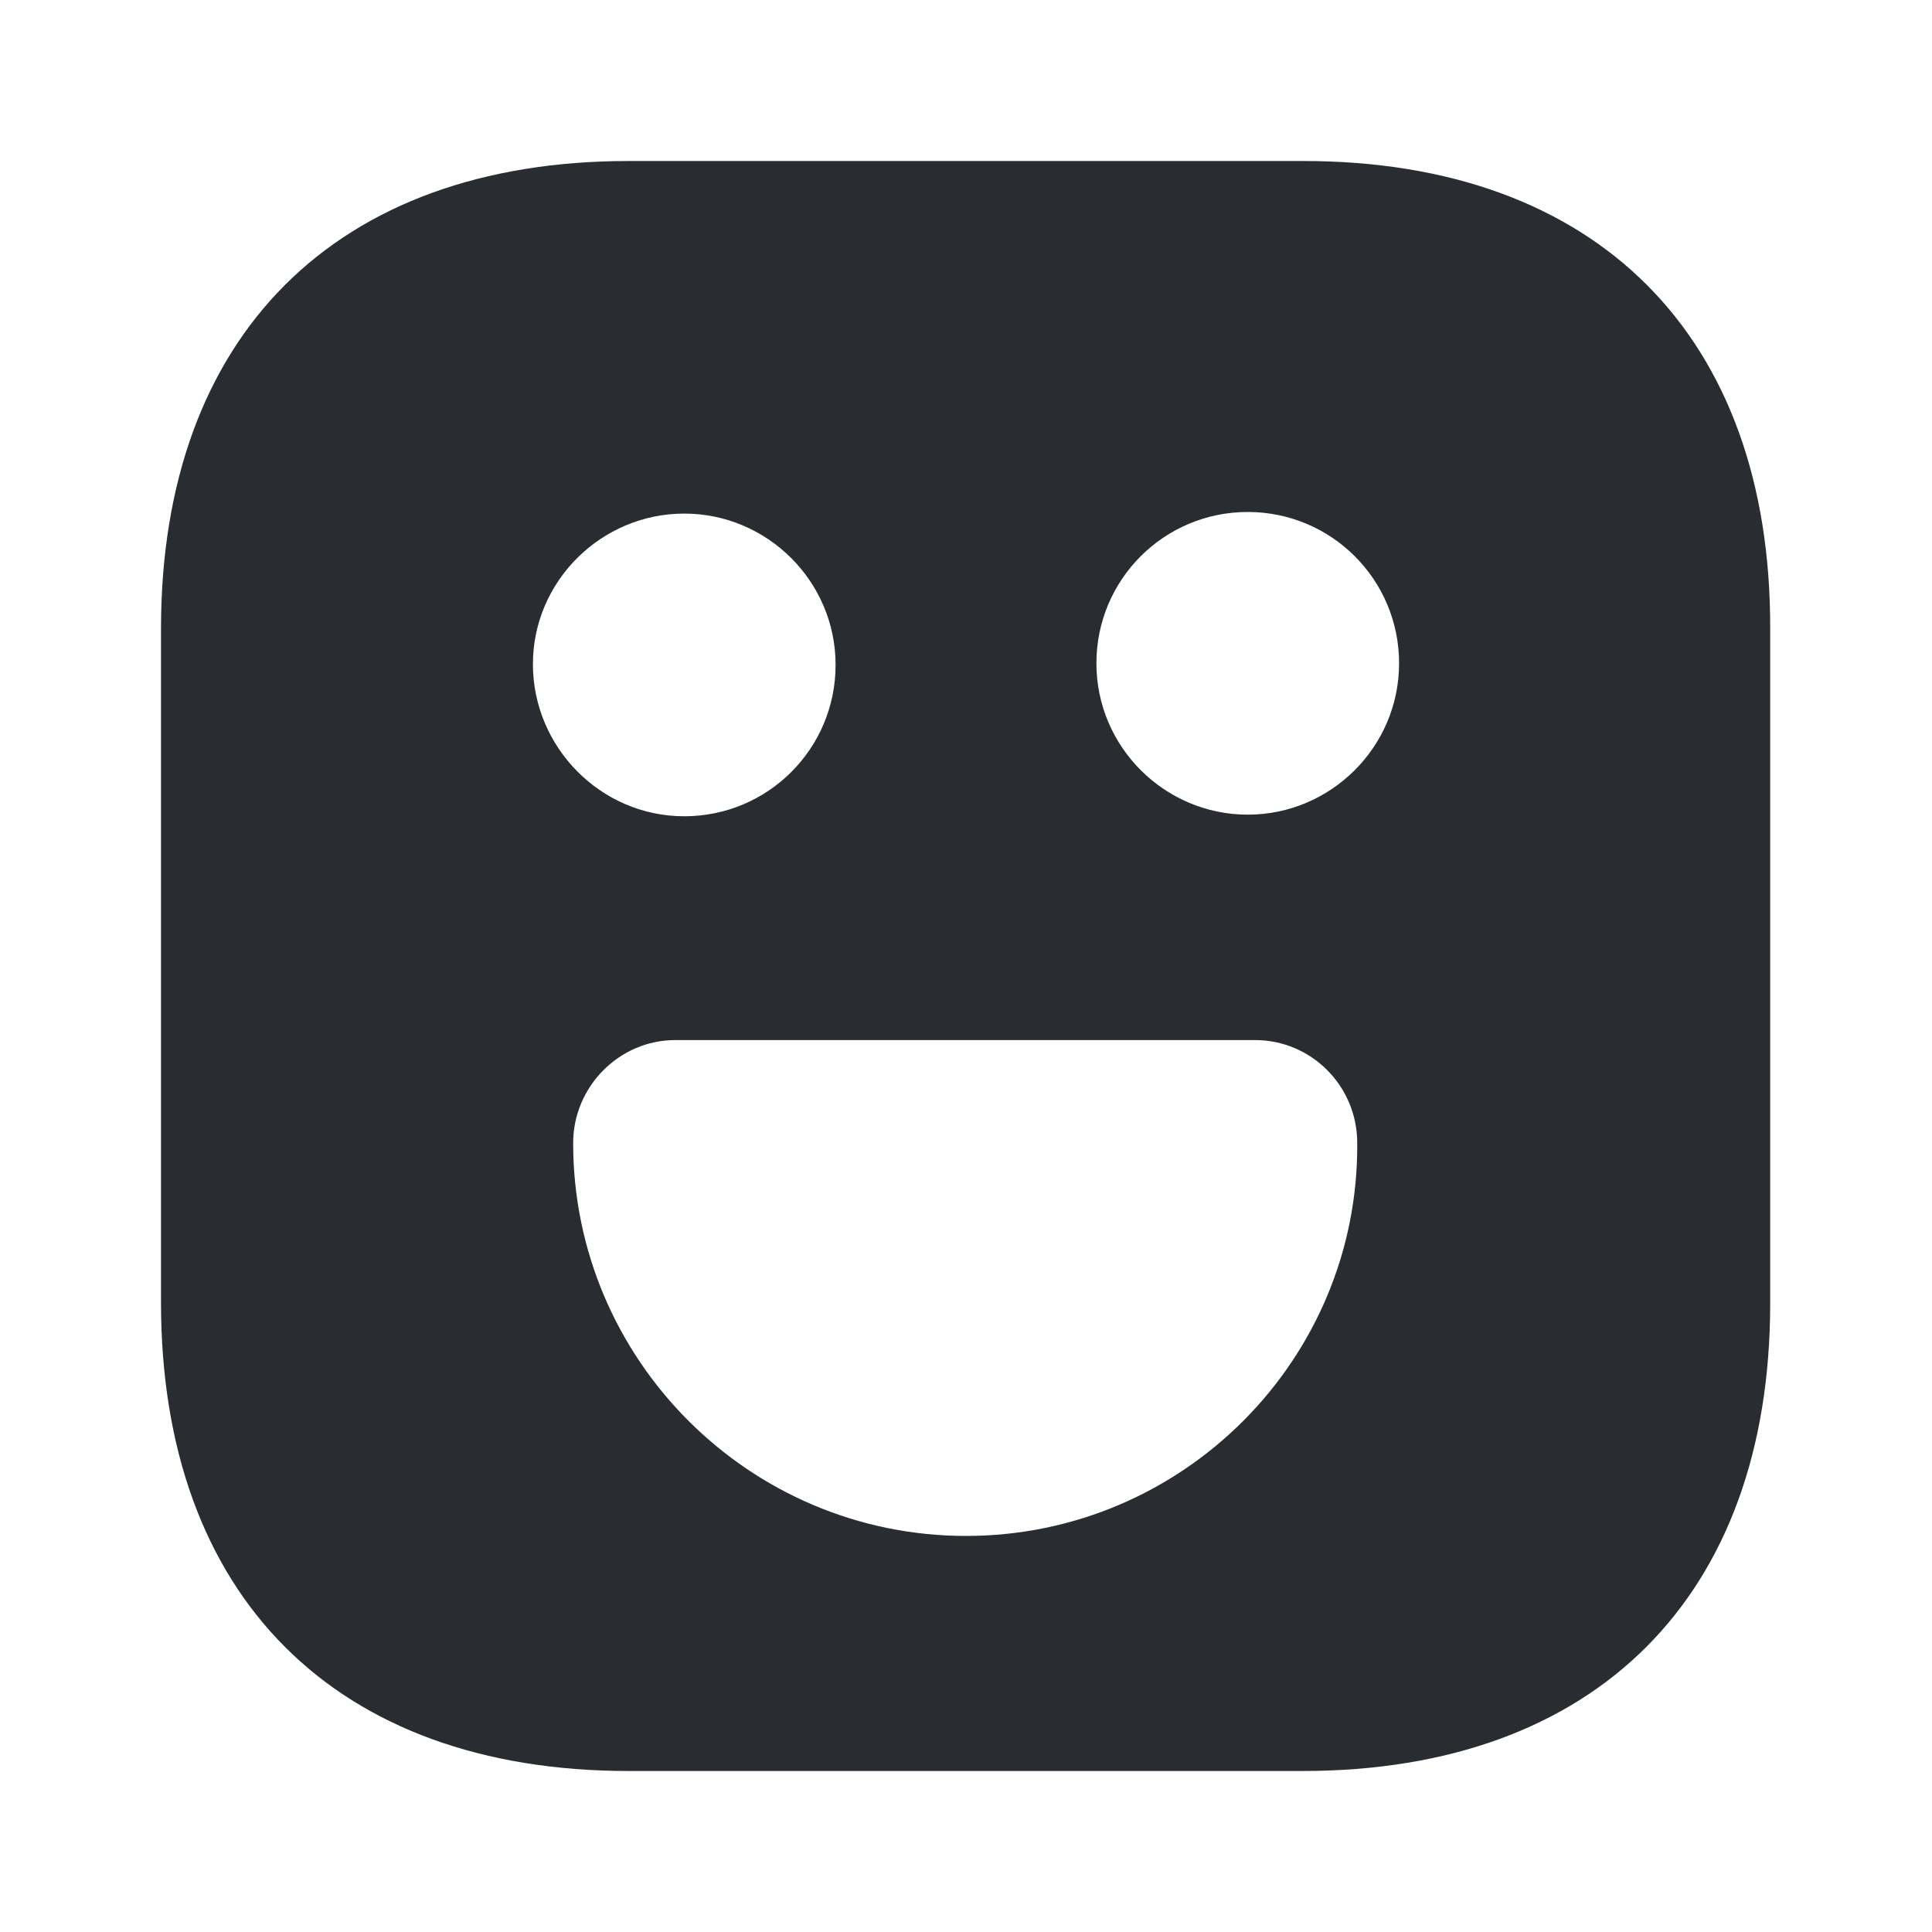 <svg width="24" height="24" fill="none" xmlns="http://www.w3.org/2000/svg" viewBox="0 0 24 24">
  <path d="M16.19 2H7.81C4.17 2 2 4.17 2 7.81v8.37C2 19.83 4.17 22 7.81 22h8.37c3.64 0 5.81-2.17 5.81-5.81V7.81C22 4.17 19.83 2 16.19 2zM8.5 6.38c1.03 0 1.88.84 1.88 1.88s-.84 1.88-1.88 1.88-1.88-.86-1.88-1.89c0-1.03.85-1.87 1.88-1.87zm3.5 12.7c-2.69 0-4.88-2.19-4.88-4.88 0-.7.57-1.28 1.27-1.28h7.2c.7 0 1.27.57 1.27 1.28.02 2.69-2.17 4.88-4.86 4.88zm3.5-8.96c-1.03 0-1.88-.84-1.88-1.88s.84-1.88 1.88-1.88 1.88.84 1.88 1.88-.85 1.88-1.88 1.88z" fill="#292D32"/>
</svg>